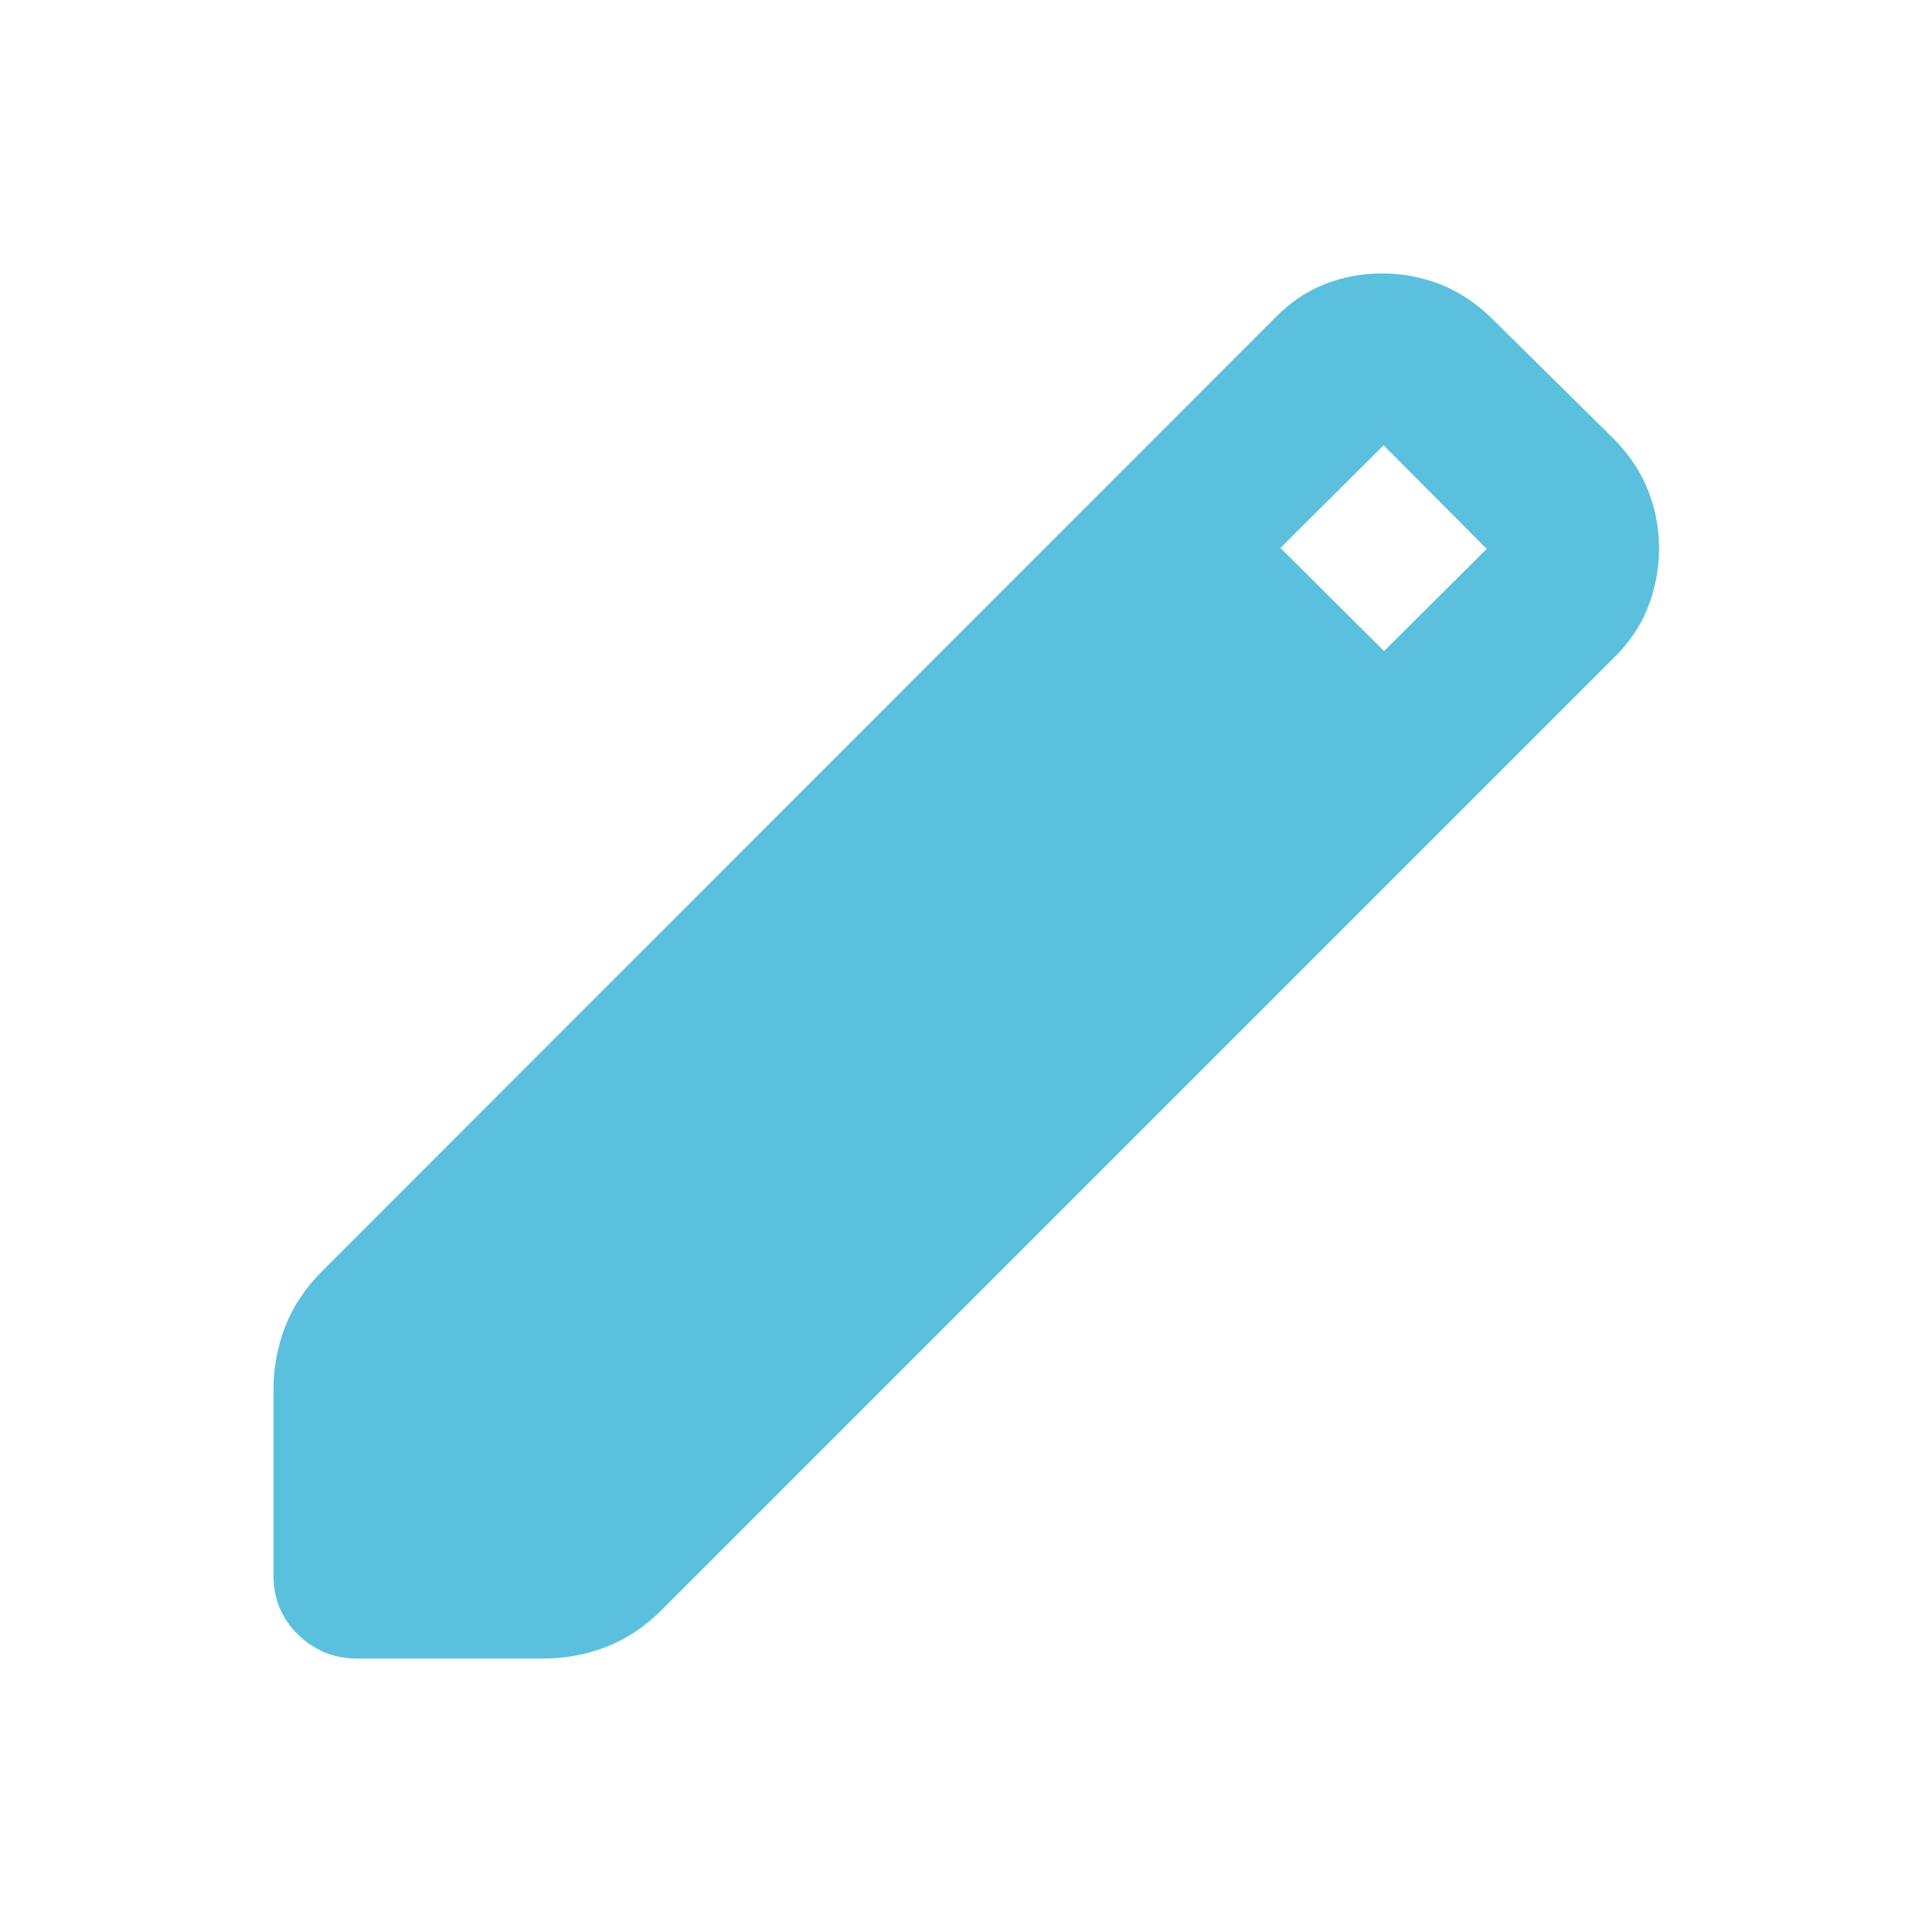 <svg xmlns="http://www.w3.org/2000/svg" height="20px" viewBox="0 -960 960 960" width="20px" fill="#5bc0de"><path d="M177.55-135.87q-17.33 0-29.51-11.97-12.17-11.97-12.17-29.35v-92.11q0-16.48 5.84-31.52 5.83-15.03 18.51-27.7l473.17-473.41q11.48-11.72 25.03-16.96 13.56-5.24 28.44-5.24 14.64 0 28.36 5.24 13.71 5.24 25.67 16.72l61.28 60.56q11.48 11.72 16.84 25.56 5.36 13.83 5.36 28.33 0 15.16-5.38 29.09t-16.82 25.24L329-160.22q-12.67 12.68-27.66 18.51-14.98 5.84-31.42 5.84h-92.37ZM687.74-636.5l51-50.76-51.24-51.48-51.24 51 51.48 51.24Z"/></svg>